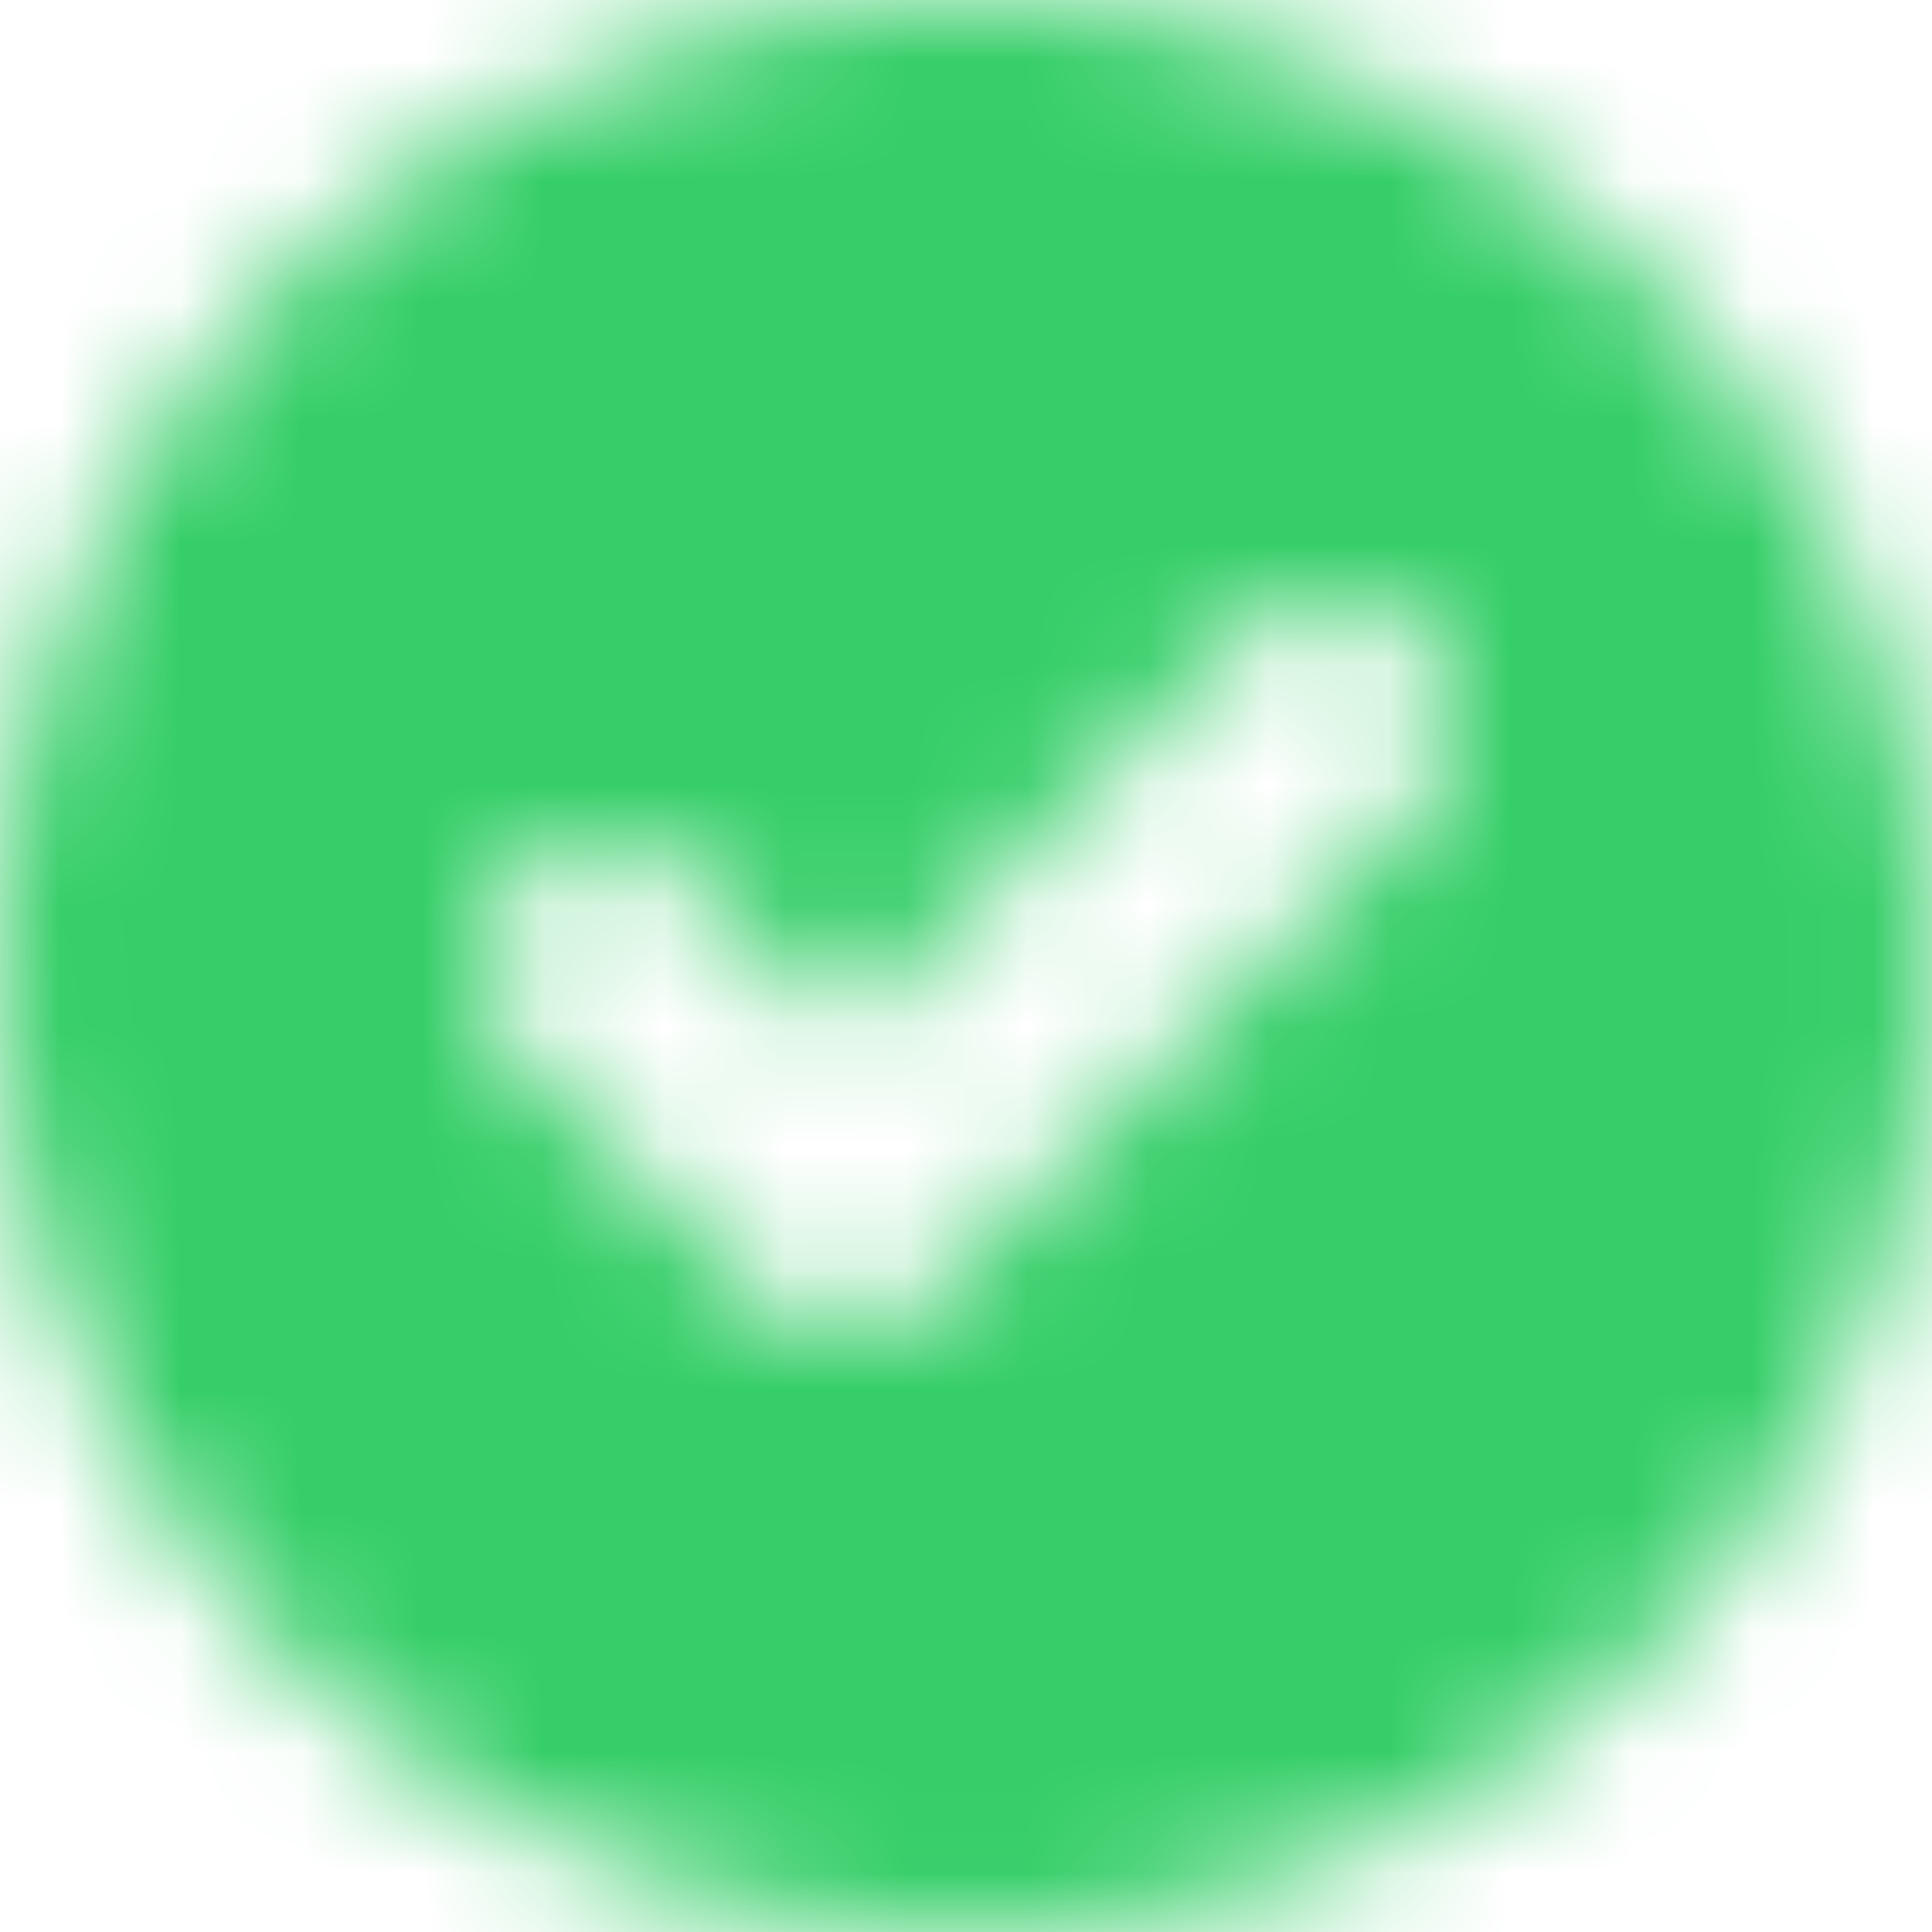 <svg xmlns="http://www.w3.org/2000/svg" xmlns:xlink="http://www.w3.org/1999/xlink" width="16" height="16" viewBox="0 0 16 16">
    <defs>
        <path id="a" d="M8 16A8 8 0 1 1 8 0a8 8 0 0 1 0 16zM5.707 7.293a1 1 0 0 0-1.414 1.414l2 1.997a1 1 0 0 0 1.414 0l4-3.997a1 1 0 1 0-1.414-1.414L7 8.559 5.707 7.293z"/>
    </defs>
    <g fill="none" fill-rule="evenodd">
        <mask id="b" fill="#fff">
            <use xlink:href="#a"/>
        </mask>
        <use xlink:href="#a"/>
        <g fill="#35CE68" mask="url(#b)">
            <path d="M0 0h16v16H0z"/>
        </g>
    </g>
</svg>
